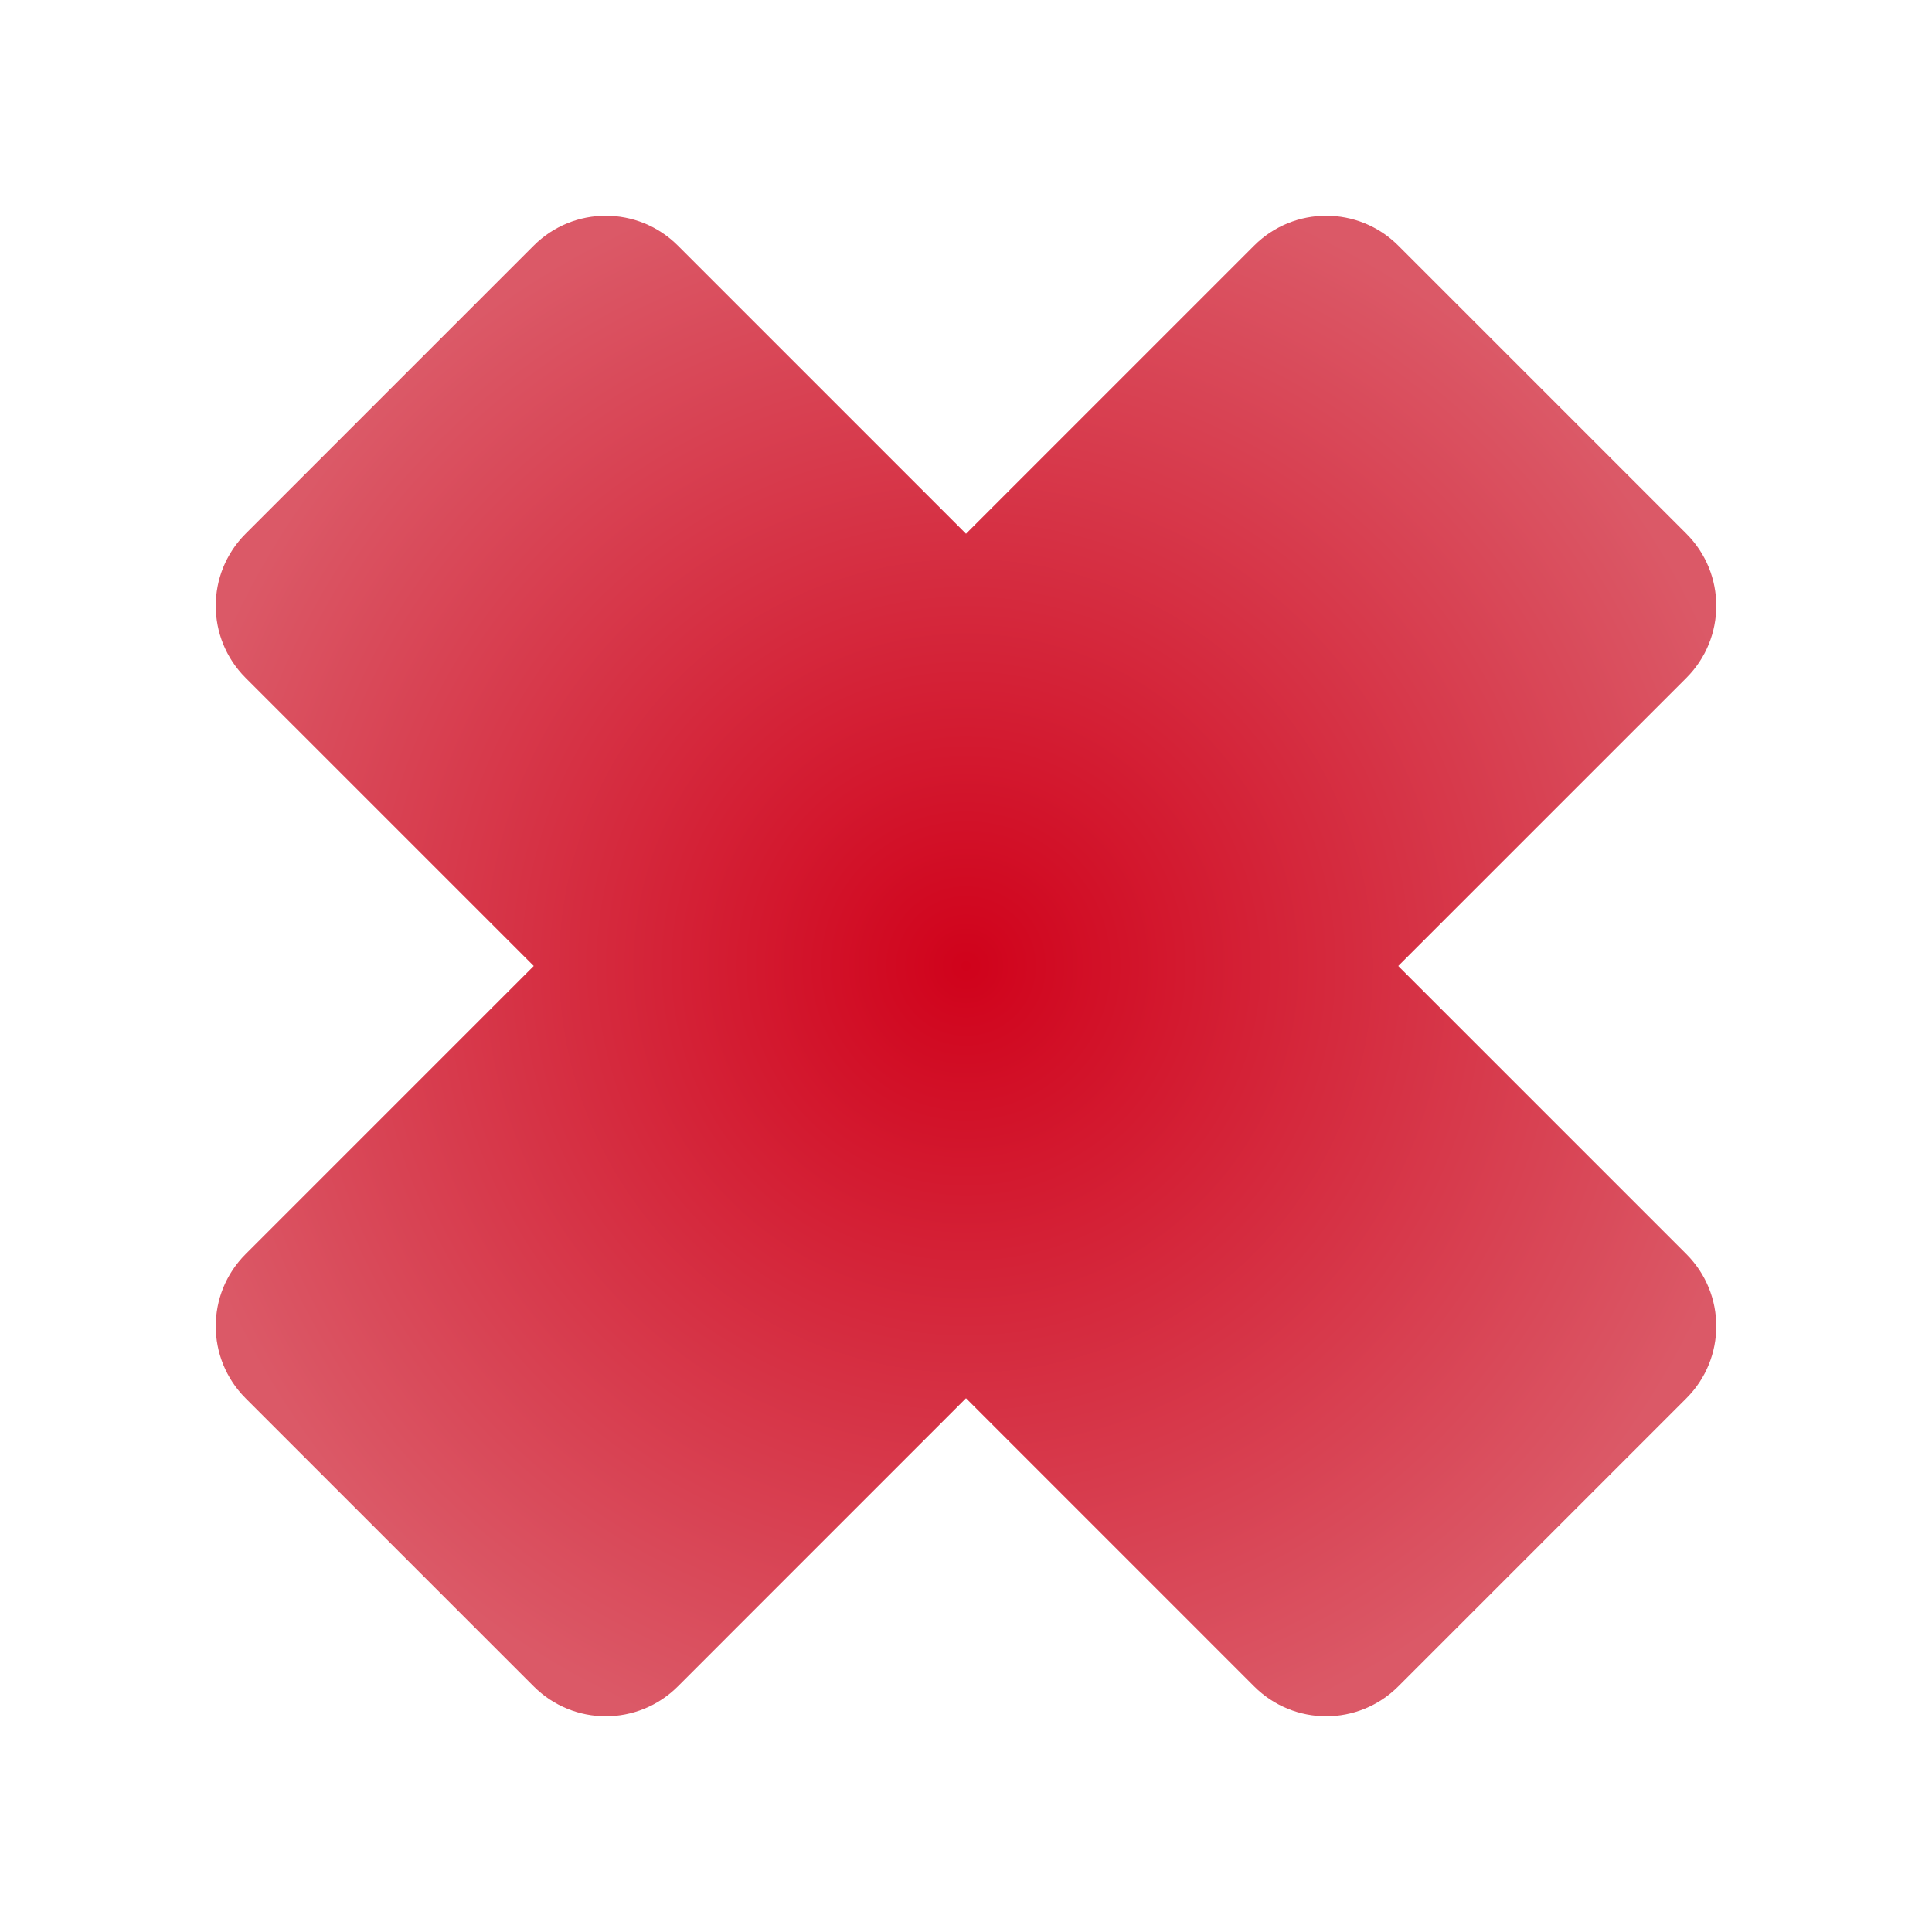 <svg xmlns="http://www.w3.org/2000/svg" viewBox="0 0 512 512" style="height: 64px; width: 64px;"><defs><radialGradient id="gradient-2"><stop offset="0%" stop-color="#d0021b" stop-opacity="1"></stop><stop offset="100%" stop-color="#db5967" stop-opacity="1"></stop></radialGradient><linearGradient x1="0" x2="0" y1="0" y2="1" id="gradient-3"><stop offset="0%" stop-color="#417505" stop-opacity="1"></stop><stop offset="100%" stop-color="#7ed321" stop-opacity="1"></stop></linearGradient></defs><g class="" transform="translate(0,0)" style="touch-action: none;"><g transform="translate(25.6, 25.6) scale(0.9, 0.9) rotate(45, 256, 256)"><path d="M196 16C179.431 16 166 29.431 166 46L166 166L46 166C29.431 166 16 179.431 16 196L16 316C16 332.569 29.431 346 46 346L166 346L166 466C166 482.569 179.431 496 196 496L316 496C332.569 496 346 482.569 346 466L346 346L466 346C482.569 346 496 332.569 496 316L496 196C496 179.431 482.569 166 466 166L346 166L346 46C346 29.431 332.569 16 316 16L196 16Z" class="selected" fill="url(#gradient-2)"></path></g></g></svg>